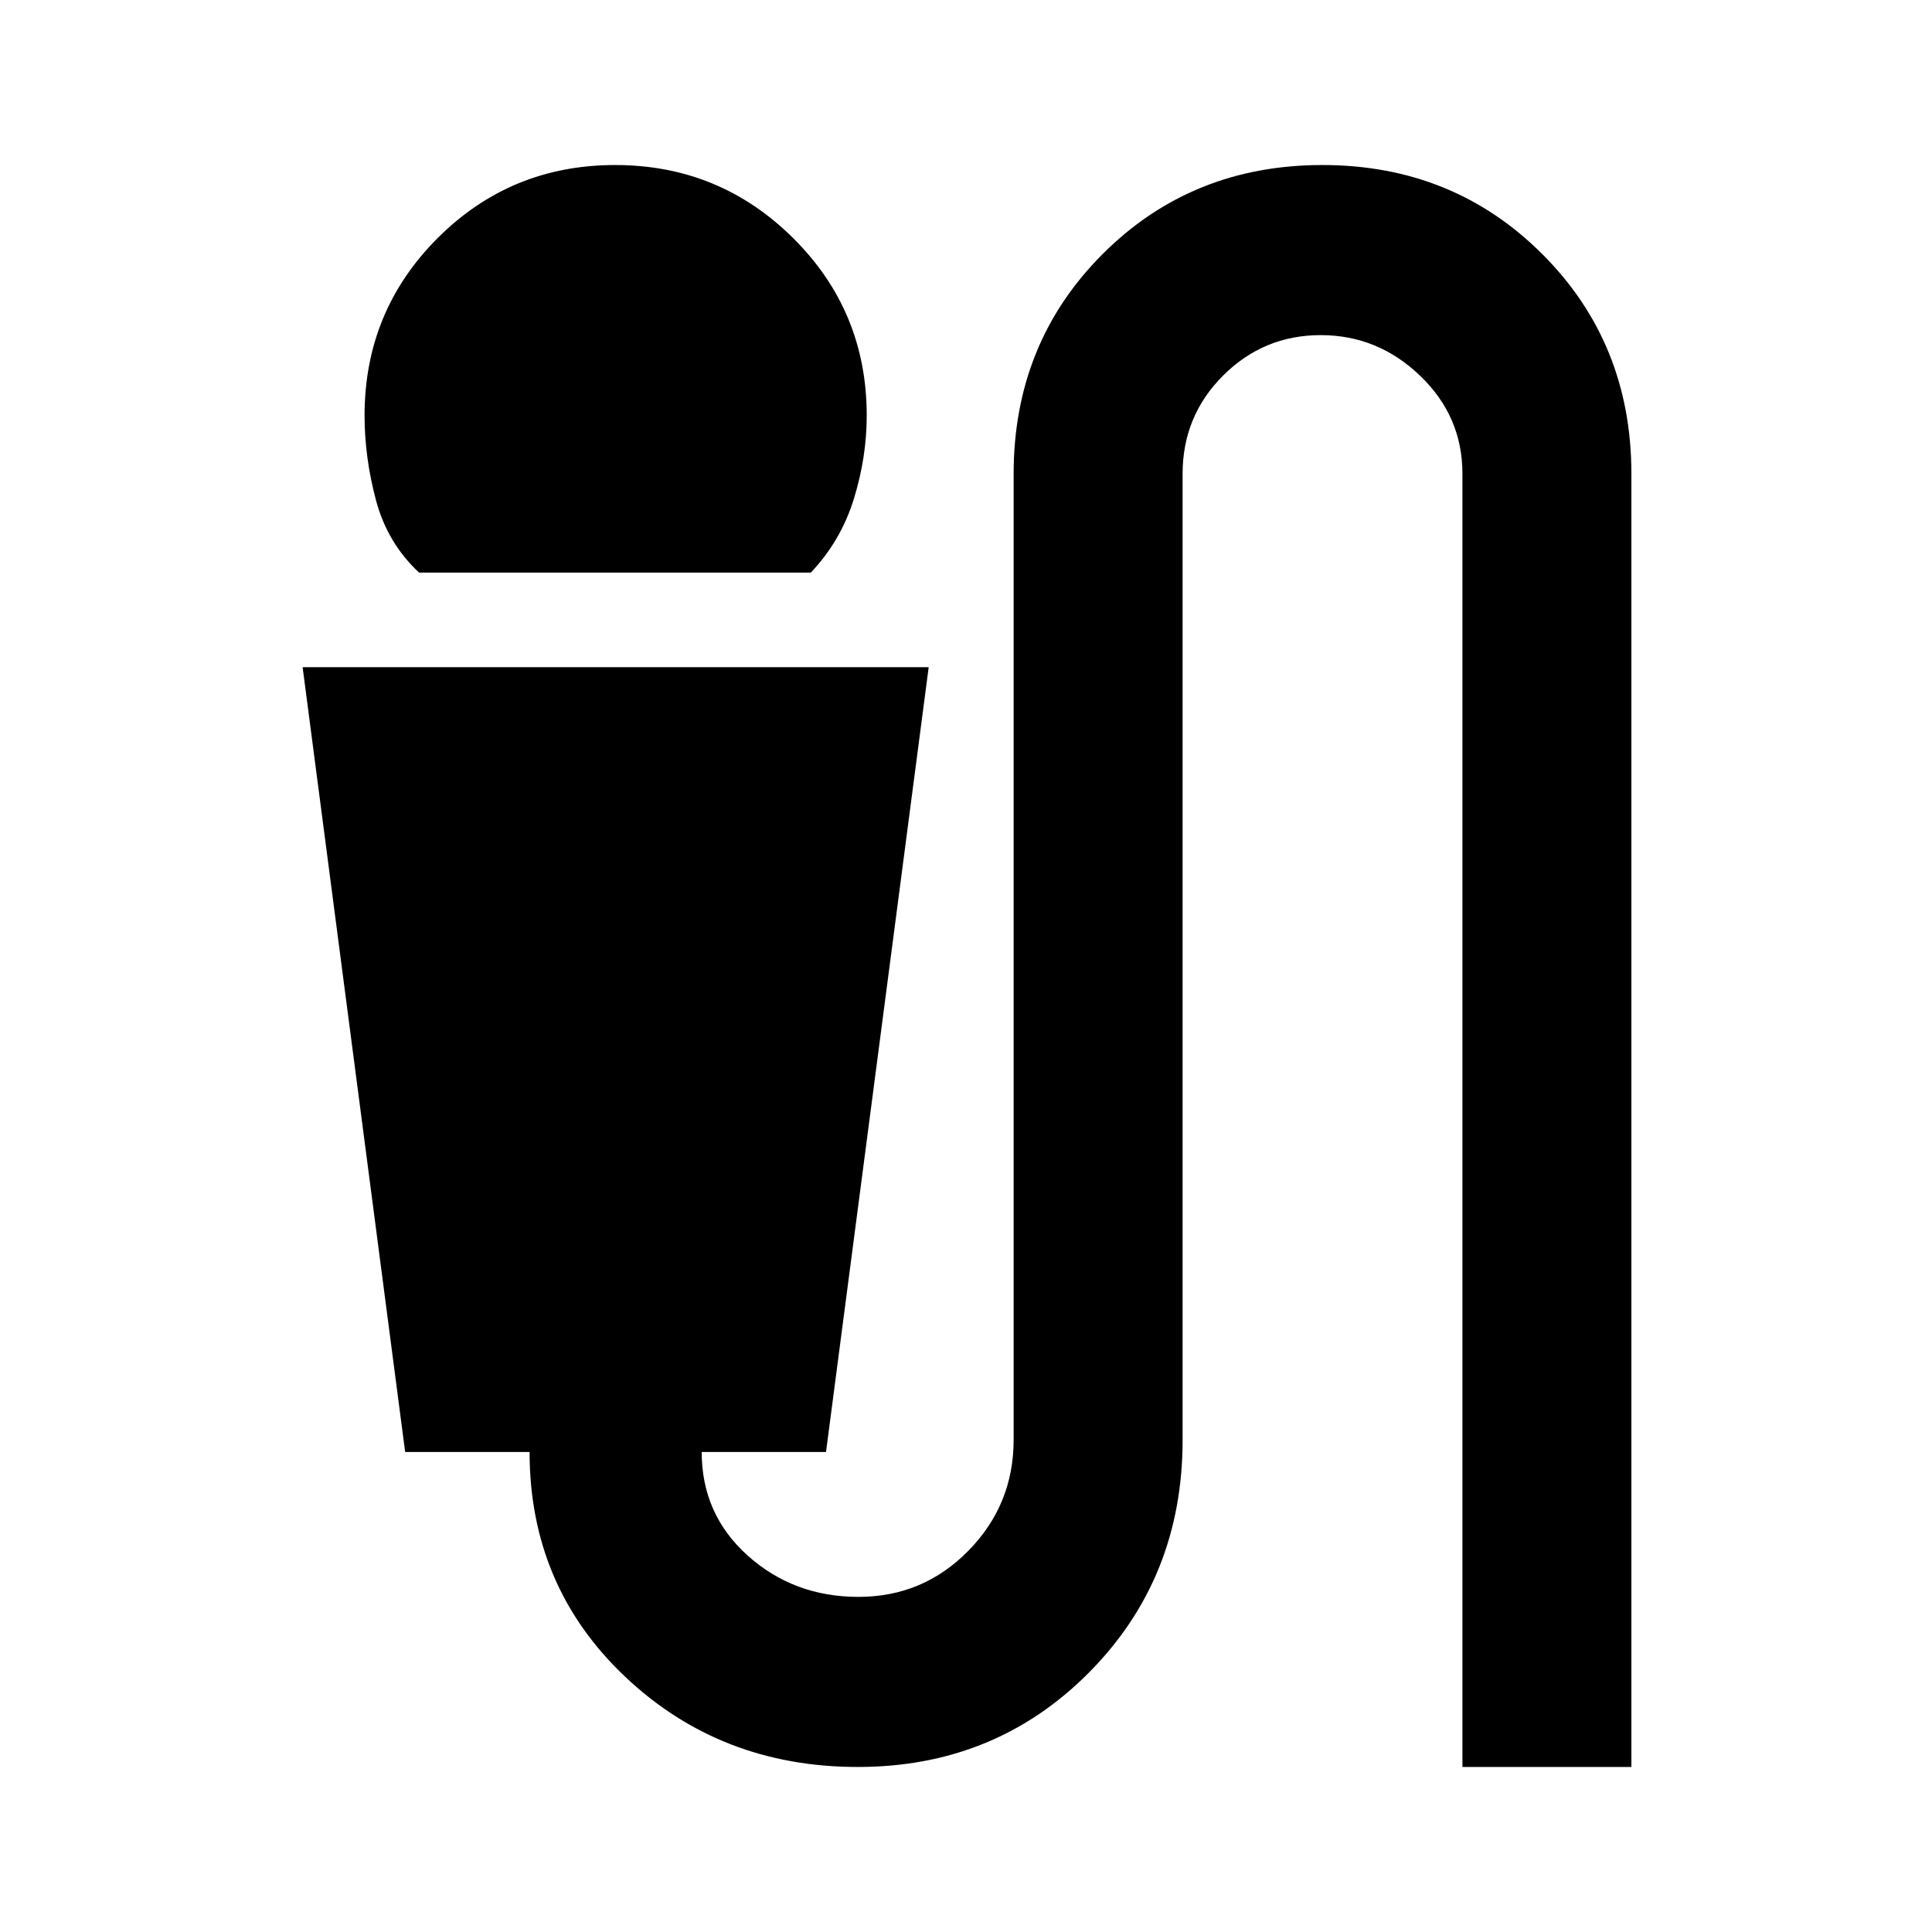 <svg xmlns="http://www.w3.org/2000/svg" height="20" viewBox="0 -960 960 960" width="20"><path d="M208.24-675.48q-15.76-14.69-21.43-35.99-5.66-21.29-5.66-42.05 0-51.87 36.31-88.18 36.31-36.3 88.19-36.3 51.87 0 88.45 36.3 36.57 36.31 36.57 88.18 0 20.76-6.44 41.55-6.45 20.8-21.35 36.49H208.24ZM426.26-82Q358-82 310.57-126.9q-47.42-44.89-47.42-111.62h-61.83l-50.95-389.96h311.09l-51.02 389.96h-61.77q0 31 22.88 51.5t55 20.5q32.12 0 54.62-22.91 22.5-22.92 22.5-55.09v-480q0-65 44.22-109.24Q592.11-878 657.08-878q64.96 0 109.26 44.24 44.29 44.24 44.29 109.24V-82h-83.96v-642.65q0-28.48-21.03-48.65-21.03-20.18-49.39-20.18-28.37 0-48.49 20.09-20.13 20.08-20.13 48.87v480q0 68.73-46.55 115.62Q494.52-82 426.26-82Z"/></svg>